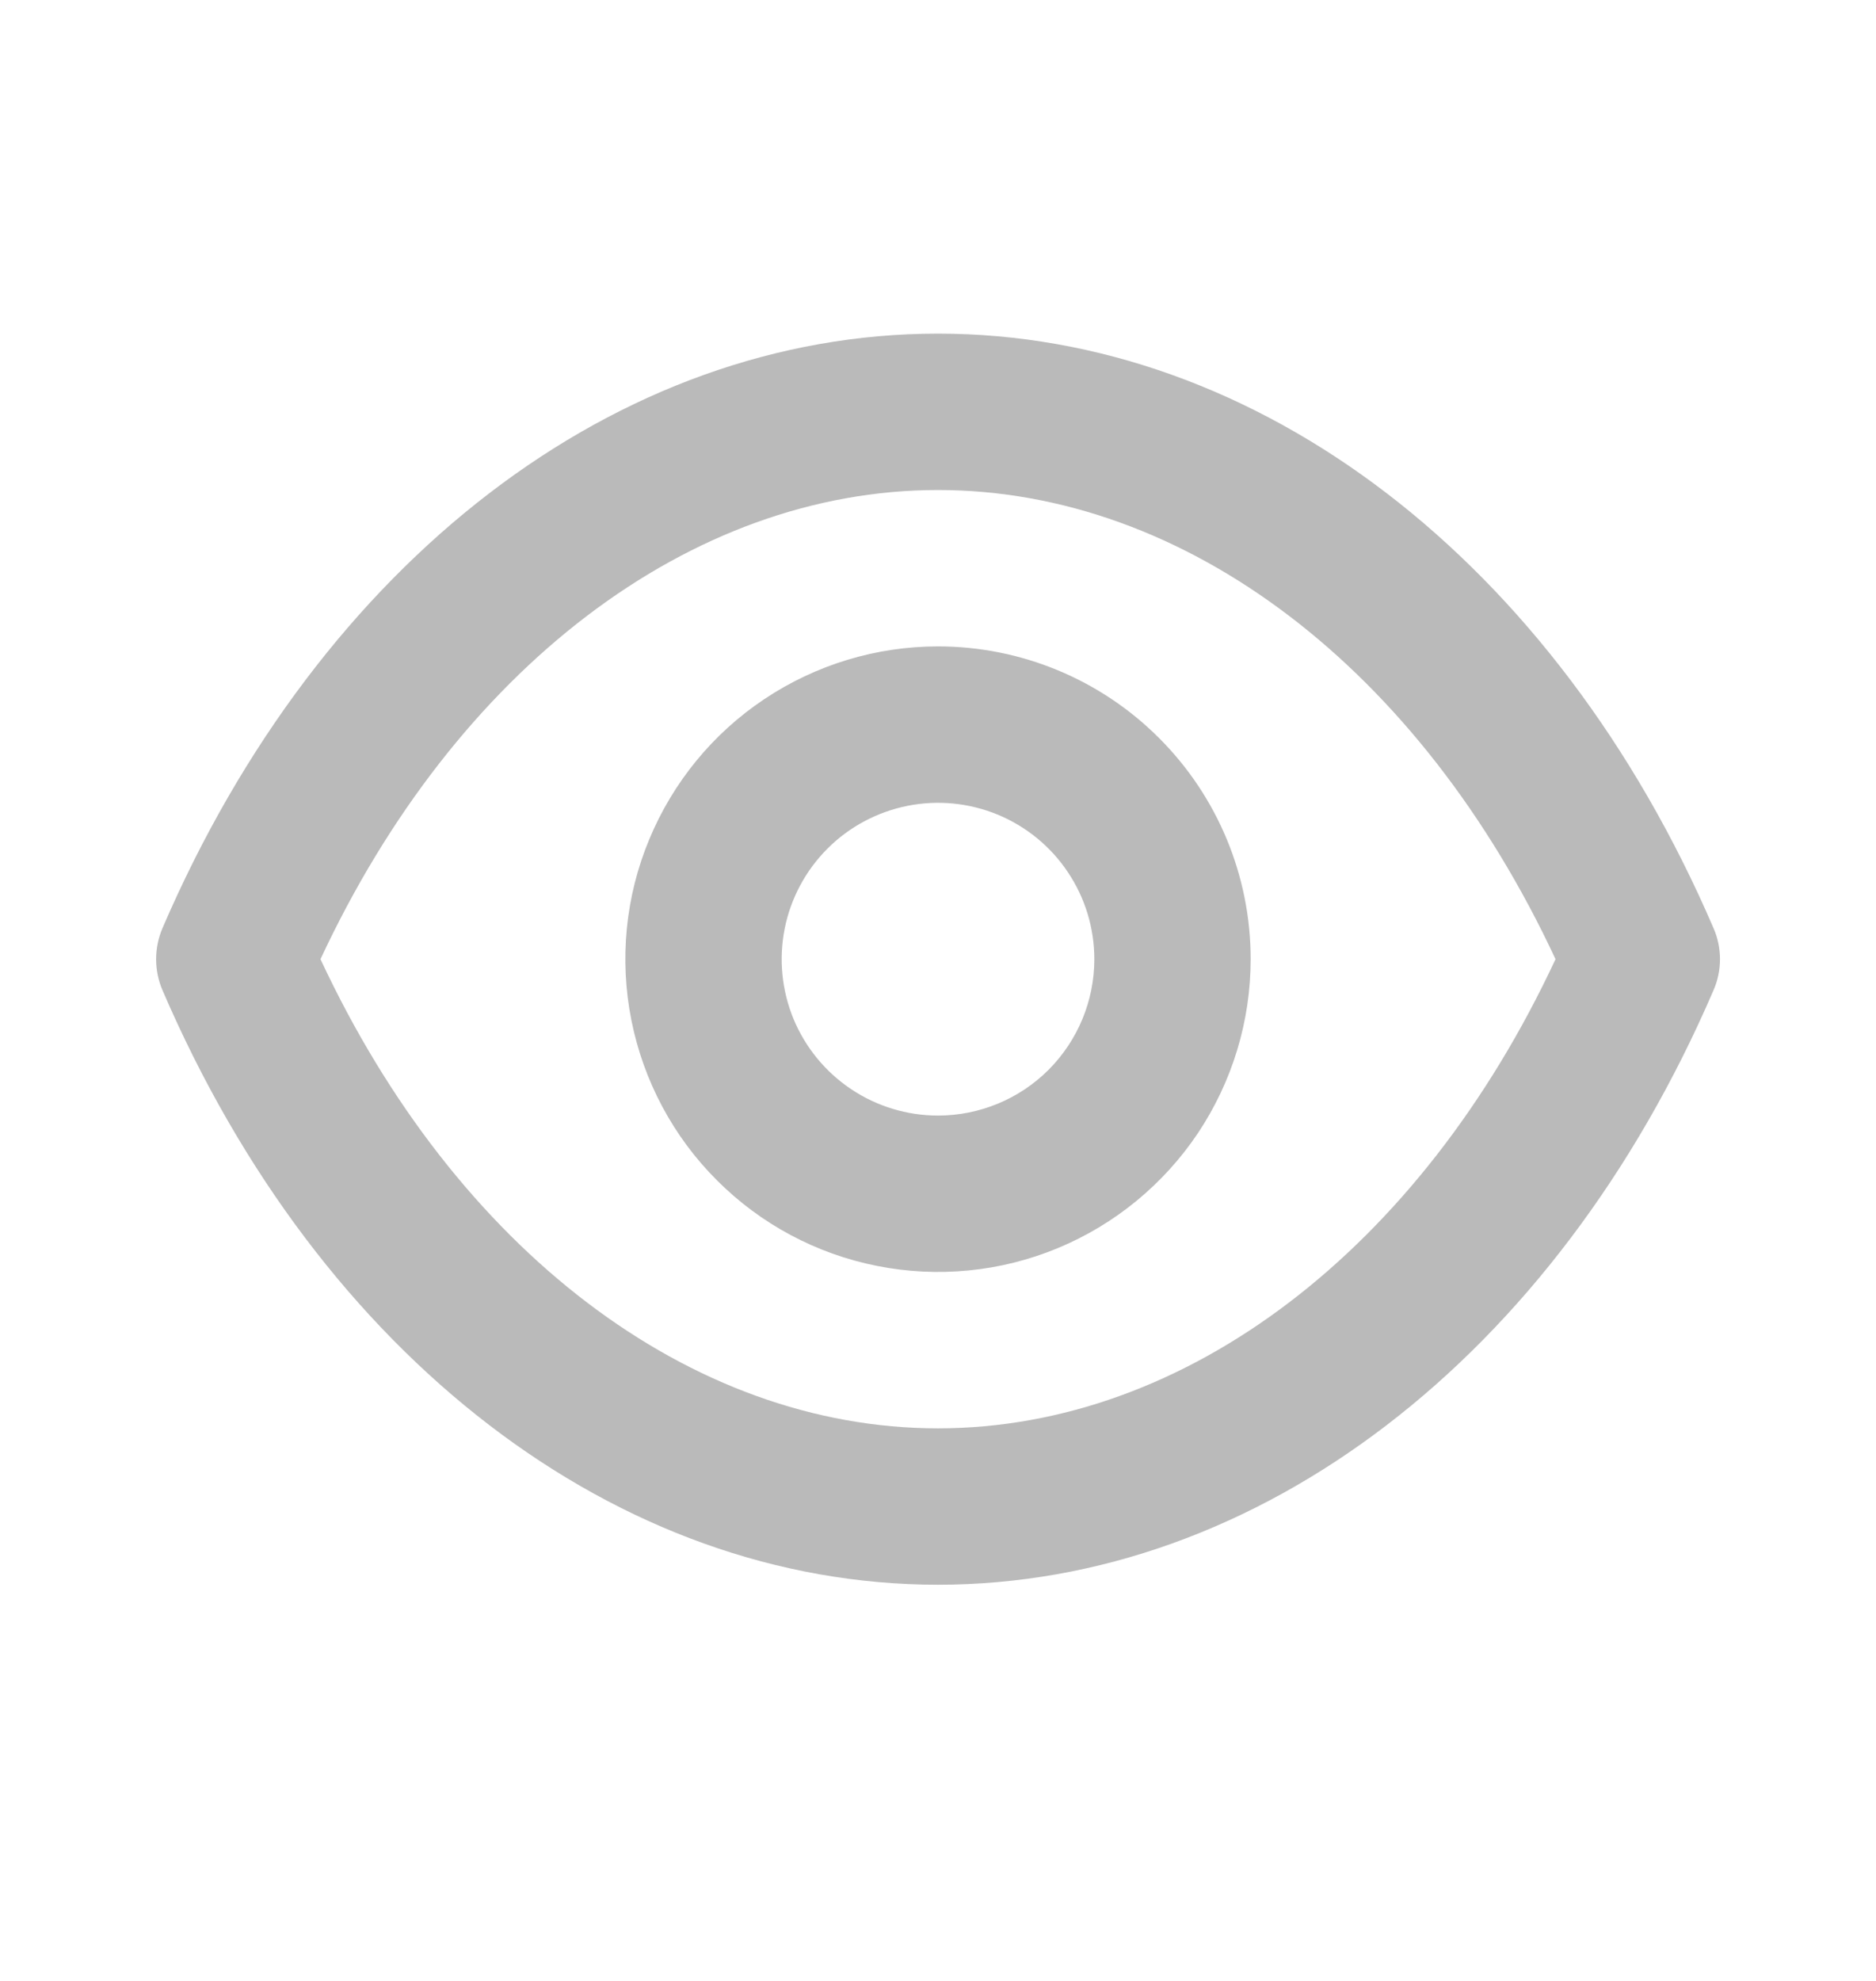<svg width="18" height="19" viewBox="0 0 18 19" fill="none" xmlns="http://www.w3.org/2000/svg">
<path d="M16.44 8.9C14.925 5.382 12.075 3.2 9 3.2C5.925 3.2 3.075 5.382 1.56 8.9C1.519 8.995 1.498 9.097 1.498 9.2C1.498 9.303 1.519 9.405 1.56 9.5C3.075 13.018 5.925 15.2 9 15.2C12.075 15.2 14.925 13.018 16.44 9.5C16.482 9.405 16.503 9.303 16.503 9.2C16.503 9.097 16.482 8.995 16.44 8.9ZM9 13.7C6.623 13.7 4.373 11.982 3.075 9.2C4.373 6.417 6.623 4.7 9 4.7C11.378 4.7 13.628 6.417 14.925 9.2C13.628 11.982 11.378 13.7 9 13.7ZM9 6.2C8.407 6.2 7.827 6.376 7.333 6.706C6.84 7.035 6.456 7.504 6.229 8.052C6.001 8.6 5.942 9.203 6.058 9.785C6.174 10.367 6.459 10.902 6.879 11.321C7.298 11.741 7.833 12.027 8.415 12.142C8.997 12.258 9.6 12.199 10.148 11.972C10.696 11.745 11.165 11.36 11.495 10.867C11.824 10.373 12 9.793 12 9.2C12 8.404 11.684 7.641 11.121 7.079C10.559 6.516 9.796 6.2 9 6.2ZM9 10.7C8.704 10.7 8.413 10.612 8.167 10.447C7.92 10.282 7.728 10.048 7.614 9.774C7.501 9.5 7.471 9.198 7.529 8.907C7.587 8.616 7.73 8.349 7.94 8.139C8.149 7.93 8.417 7.787 8.708 7.729C8.999 7.671 9.3 7.701 9.574 7.814C9.848 7.928 10.083 8.12 10.247 8.367C10.412 8.613 10.5 8.903 10.5 9.2C10.5 9.598 10.342 9.979 10.061 10.261C9.78 10.542 9.398 10.7 9 10.7Z" fill="#BABABA"/>
</svg>
